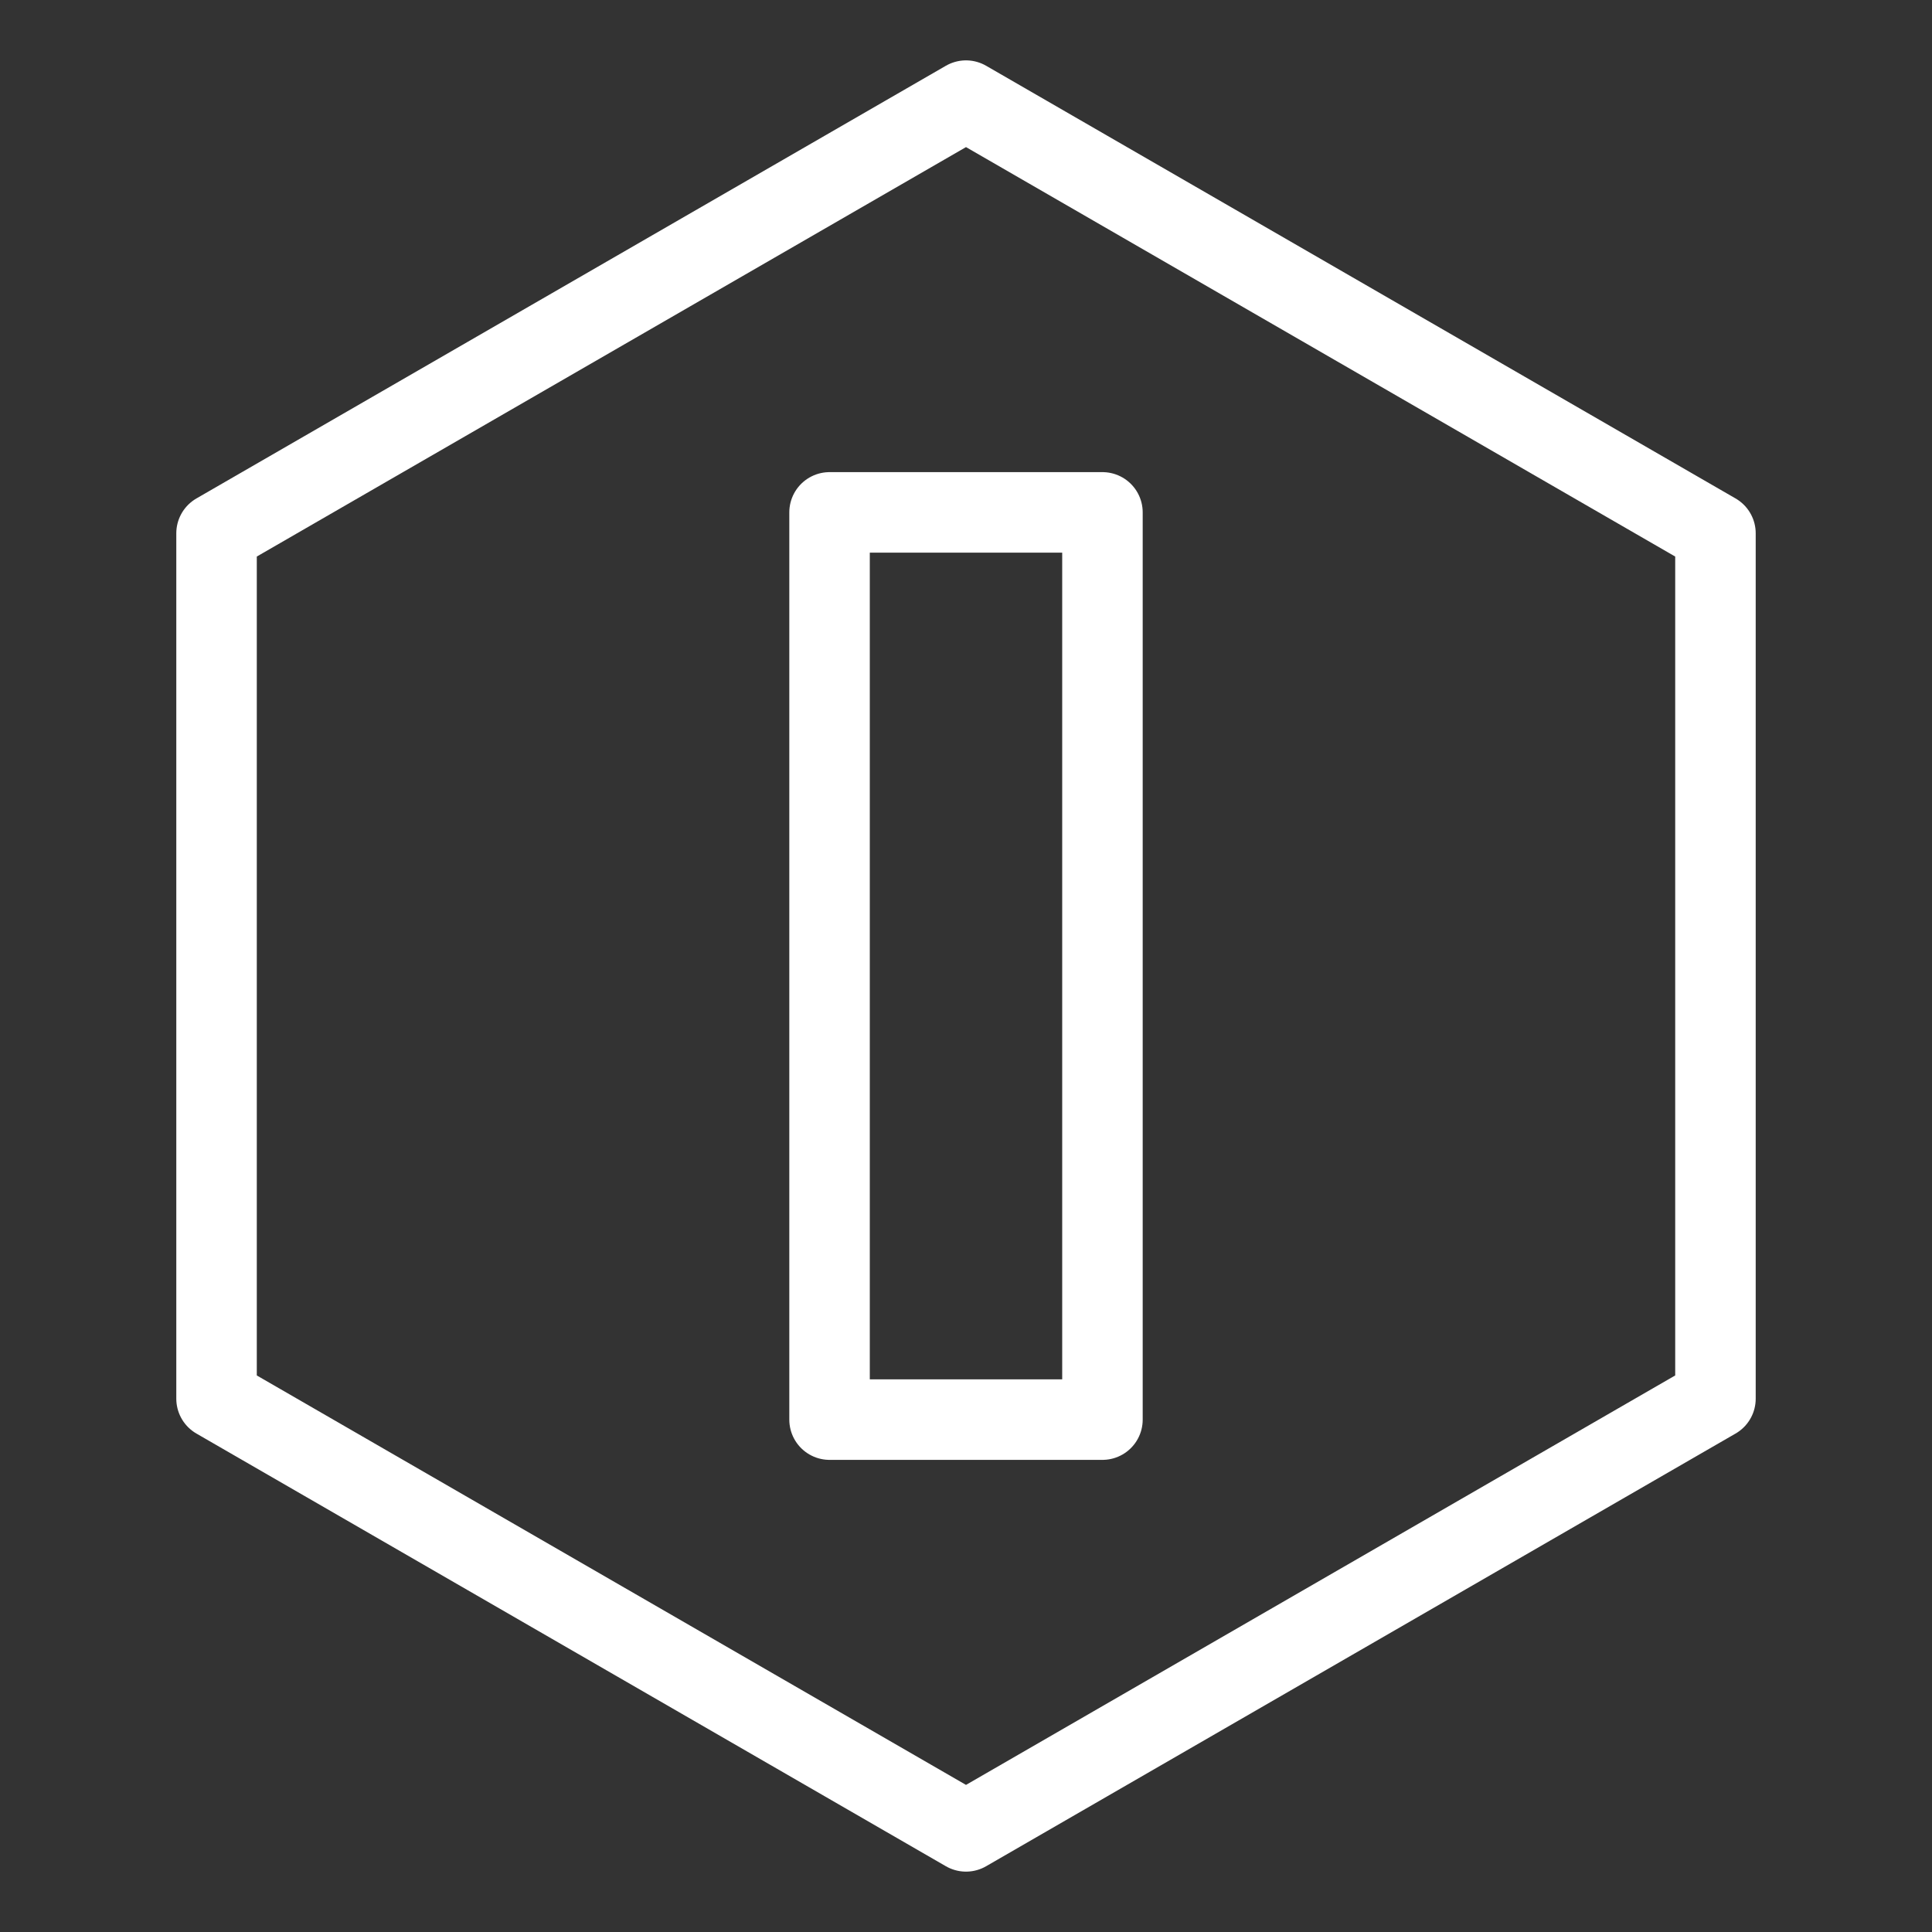 <svg id="Layer_2" data-name="Layer 2" xmlns="http://www.w3.org/2000/svg" viewBox="0 0 48 48"><rect x="0" y="0" width="48" height="48" fill="#333333" stroke="none"/><defs><style>.cls-1{stroke-width:2px;fill:none;stroke:#fff;stroke-linecap:round;stroke-linejoin:round;}</style></defs><path class="cls-1" d="M24,2.5,5.38,13.25v21.5L24,45.5,42.62,34.75V13.25ZM20.61,12.73h6.78V35.27H20.61Z"/></svg>
